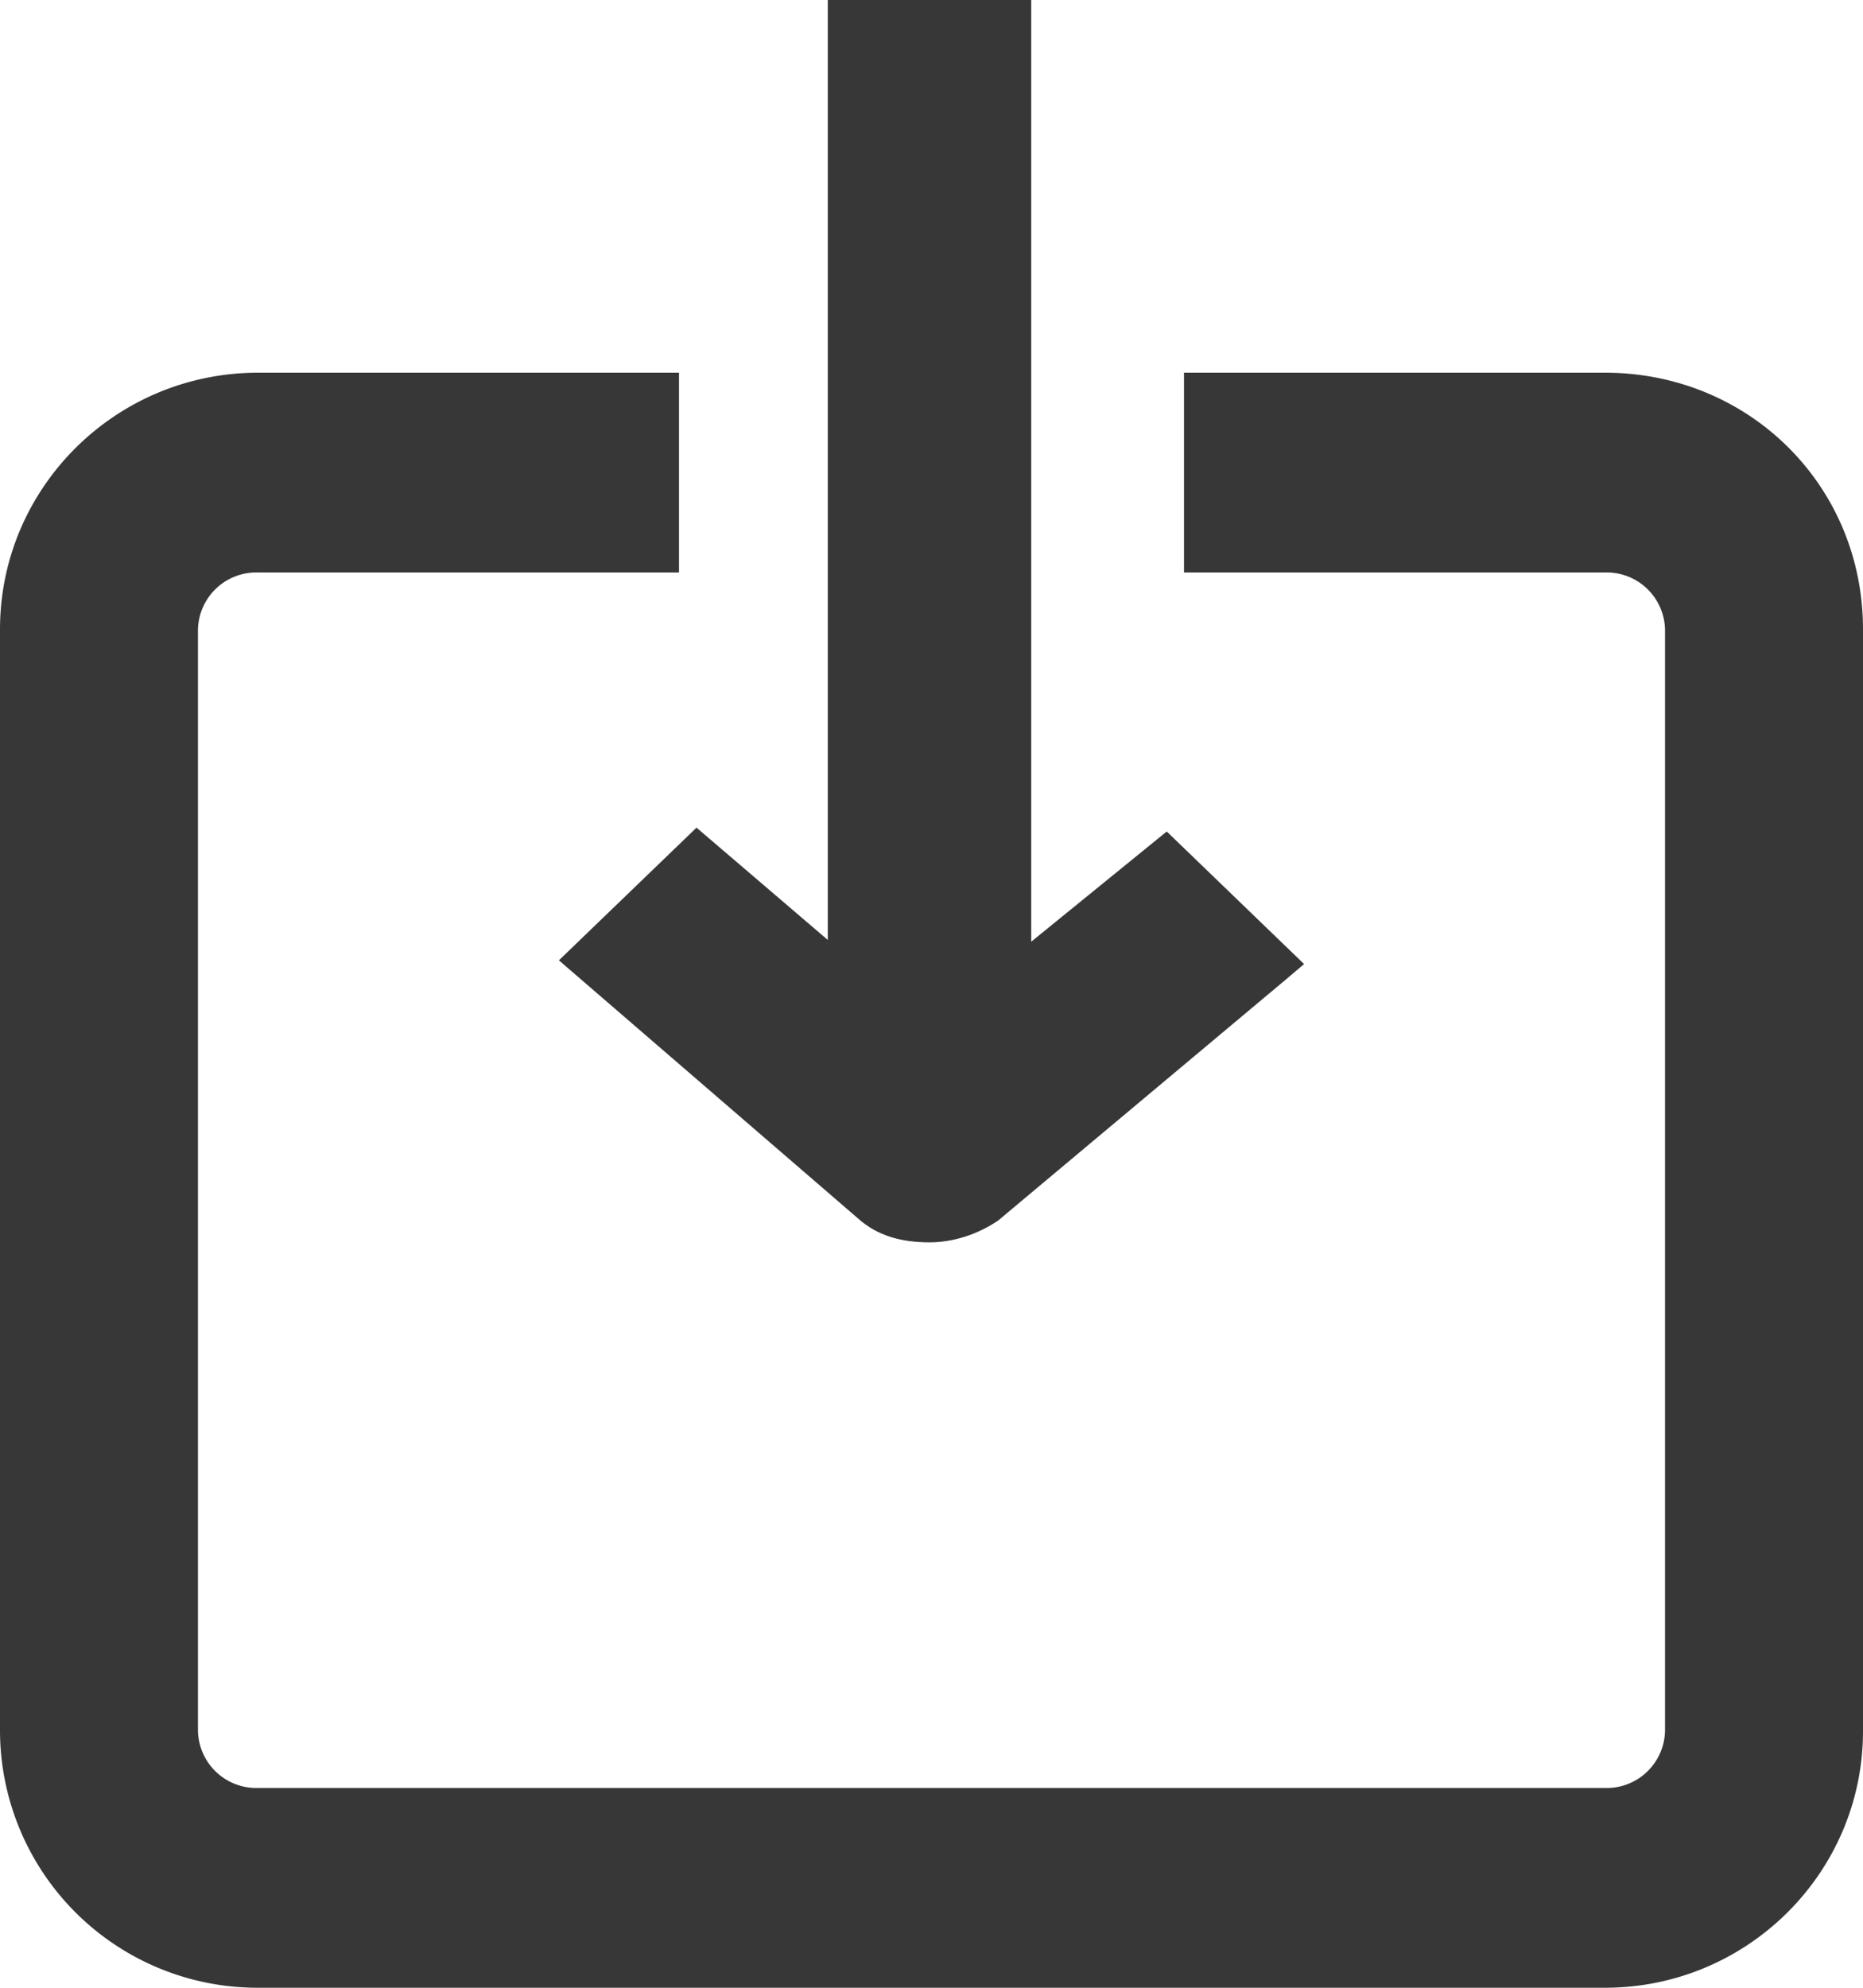 <svg width="15" height="16" viewBox="0 0 15 16" xmlns="http://www.w3.org/2000/svg"><title>icn-download</title><g fill="#373737"><path d="M12.922 3C14.081 3 15 3.907 15 5.066v8.868C15 15.073 14.07 16 12.922 16H2.078A2.073 2.073 0 0 1 0 13.934V5.066C0 3.927.93 3 2.078 3h3.389v1.608H2.078a.47.47 0 0 0-.484.458v8.868a.47.47 0 0 0 .484.458h10.844a.47.47 0 0 0 .484-.458V5.066a.47.47 0 0 0-.484-.458H9.533V3h3.389z"/><path d="M4.5 7.73l1.108-1.068 1.057.904V0h1.638v7.58l1.091-.887L10.5 7.76l-.15.127-2.314 1.938c-.163.11-.359.175-.552.175-.23 0-.42-.054-.573-.19L4.5 7.73z"/></g></svg>
